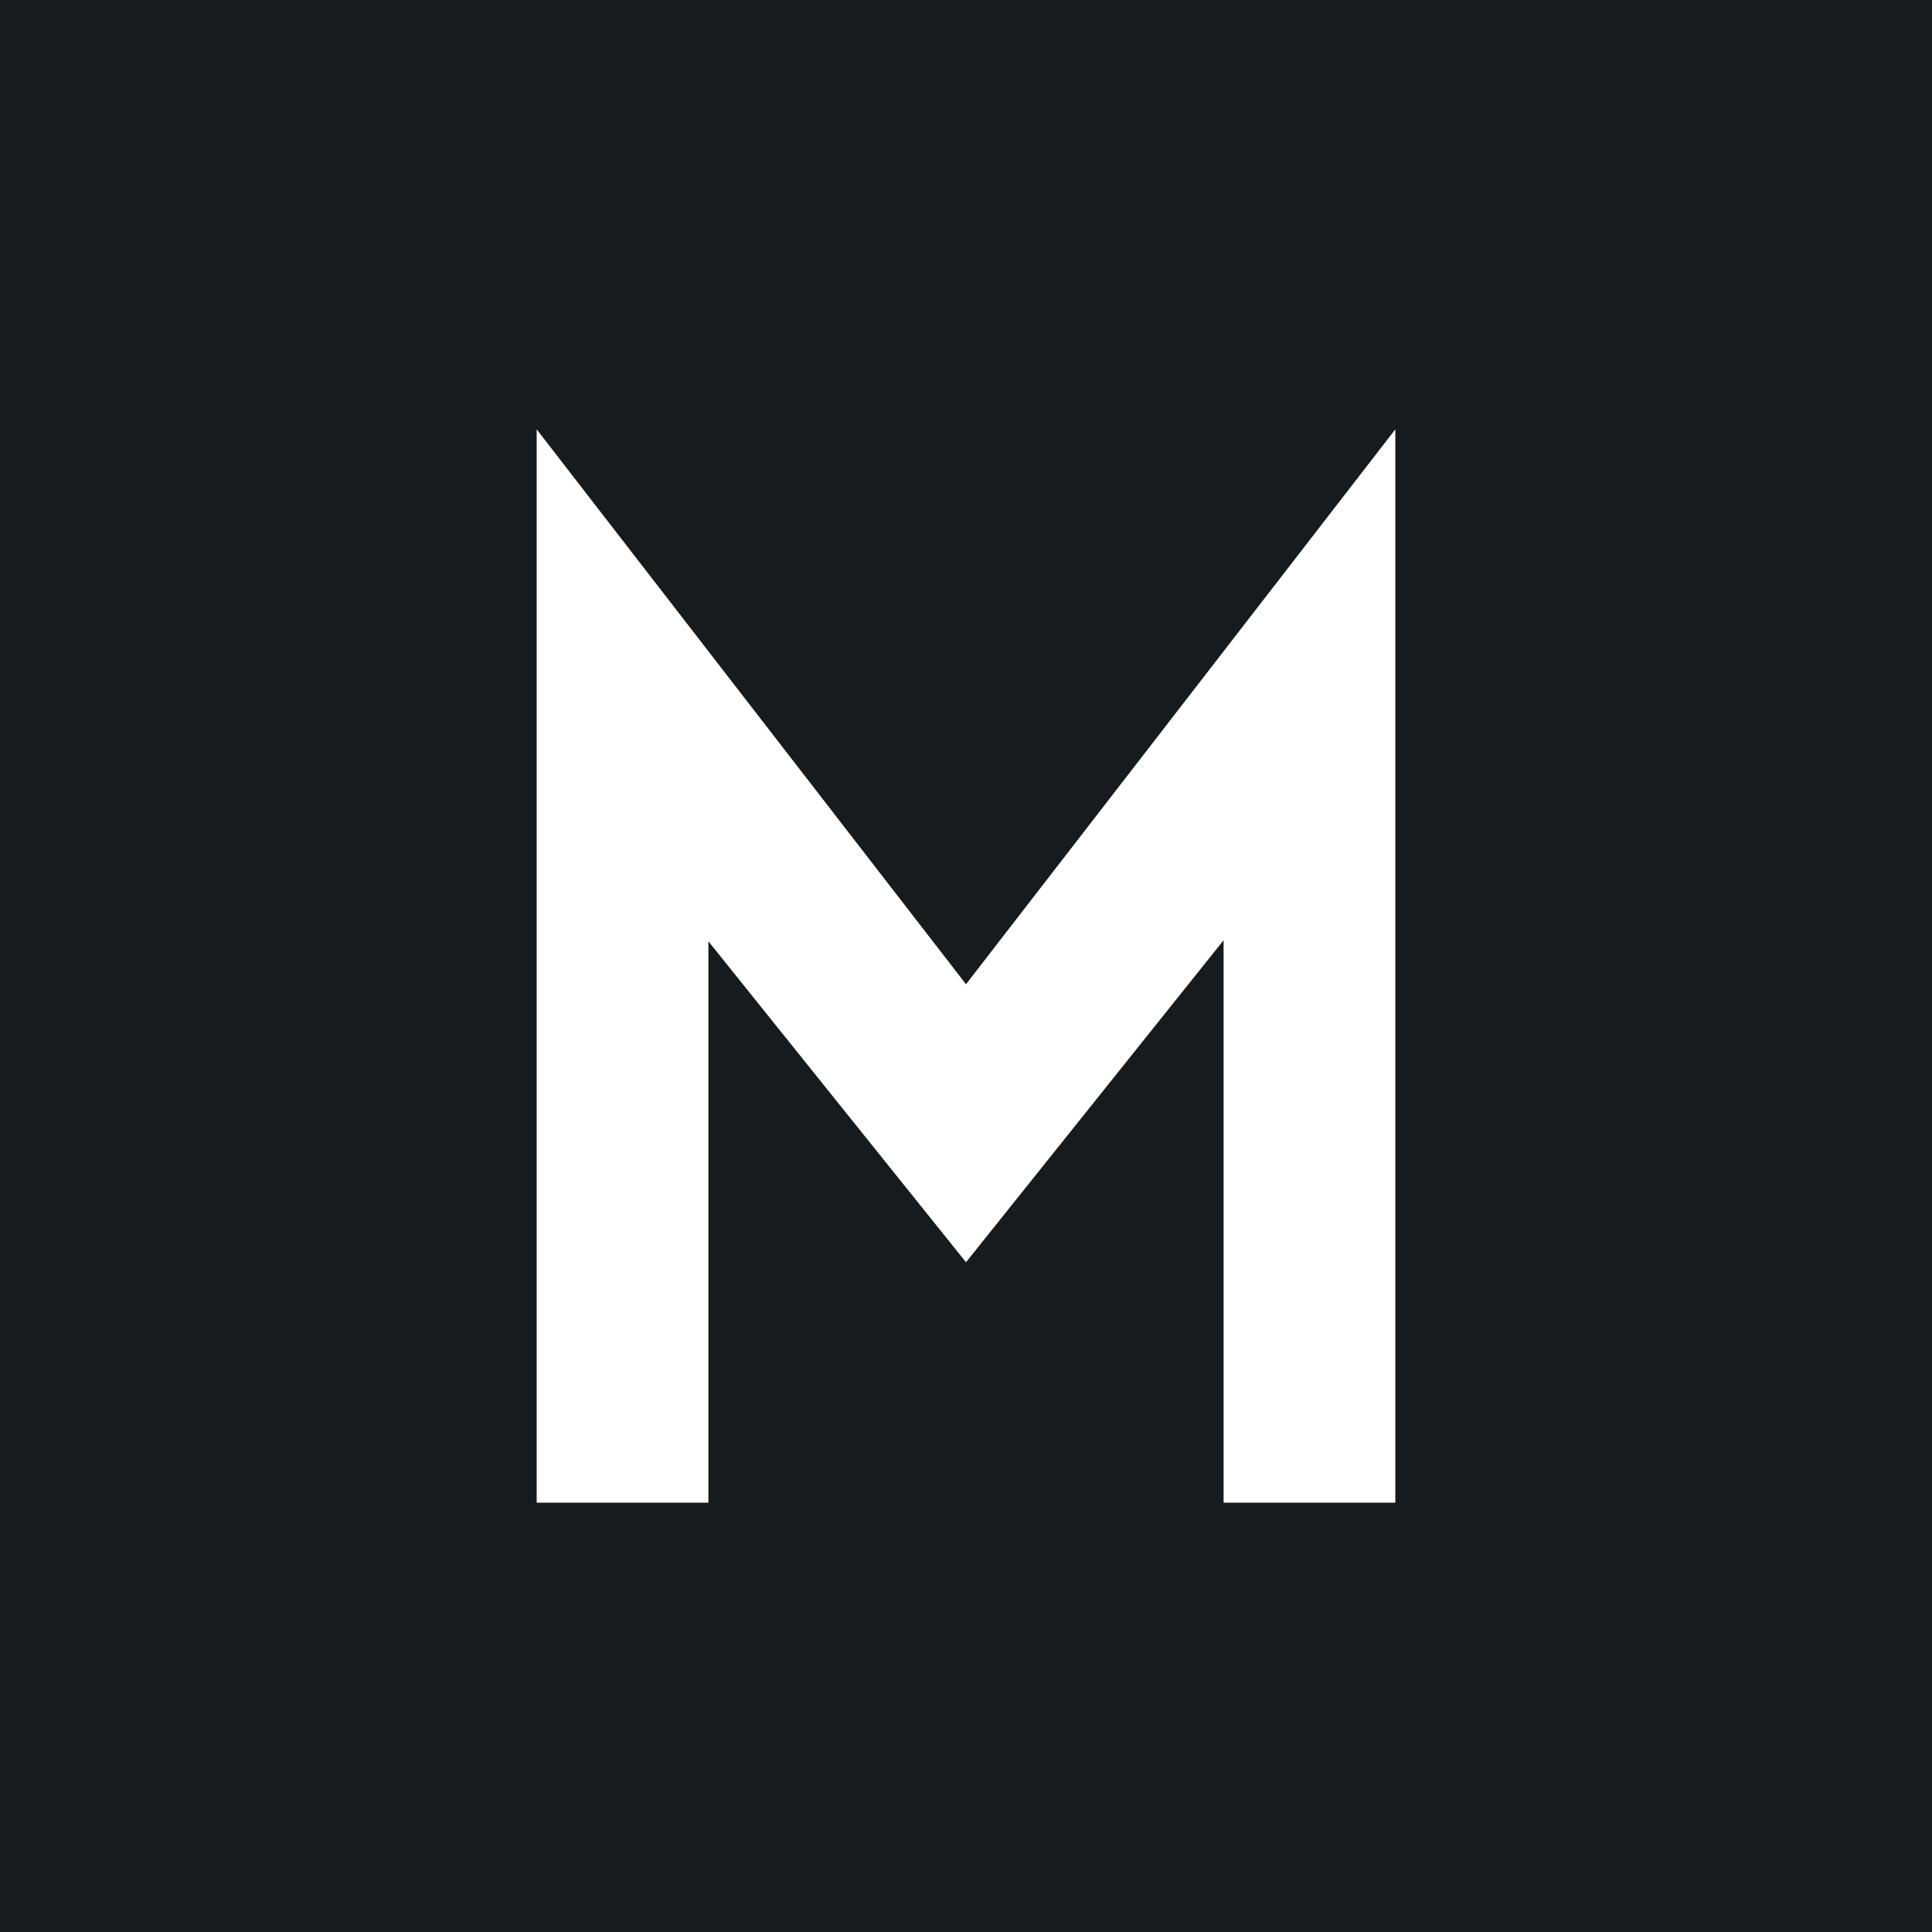 <!-- by TradingView --><svg width="18" height="18" viewBox="0 0 18 18" xmlns="http://www.w3.org/2000/svg"><path fill="#181B1E" d="M0 0h18v18H0z"/><path d="M6.6 14V8.77L9 11.76l2.4-3V14H13V4L9 9.17 5 4v10h1.6Z" fill="#fff"/></svg>
